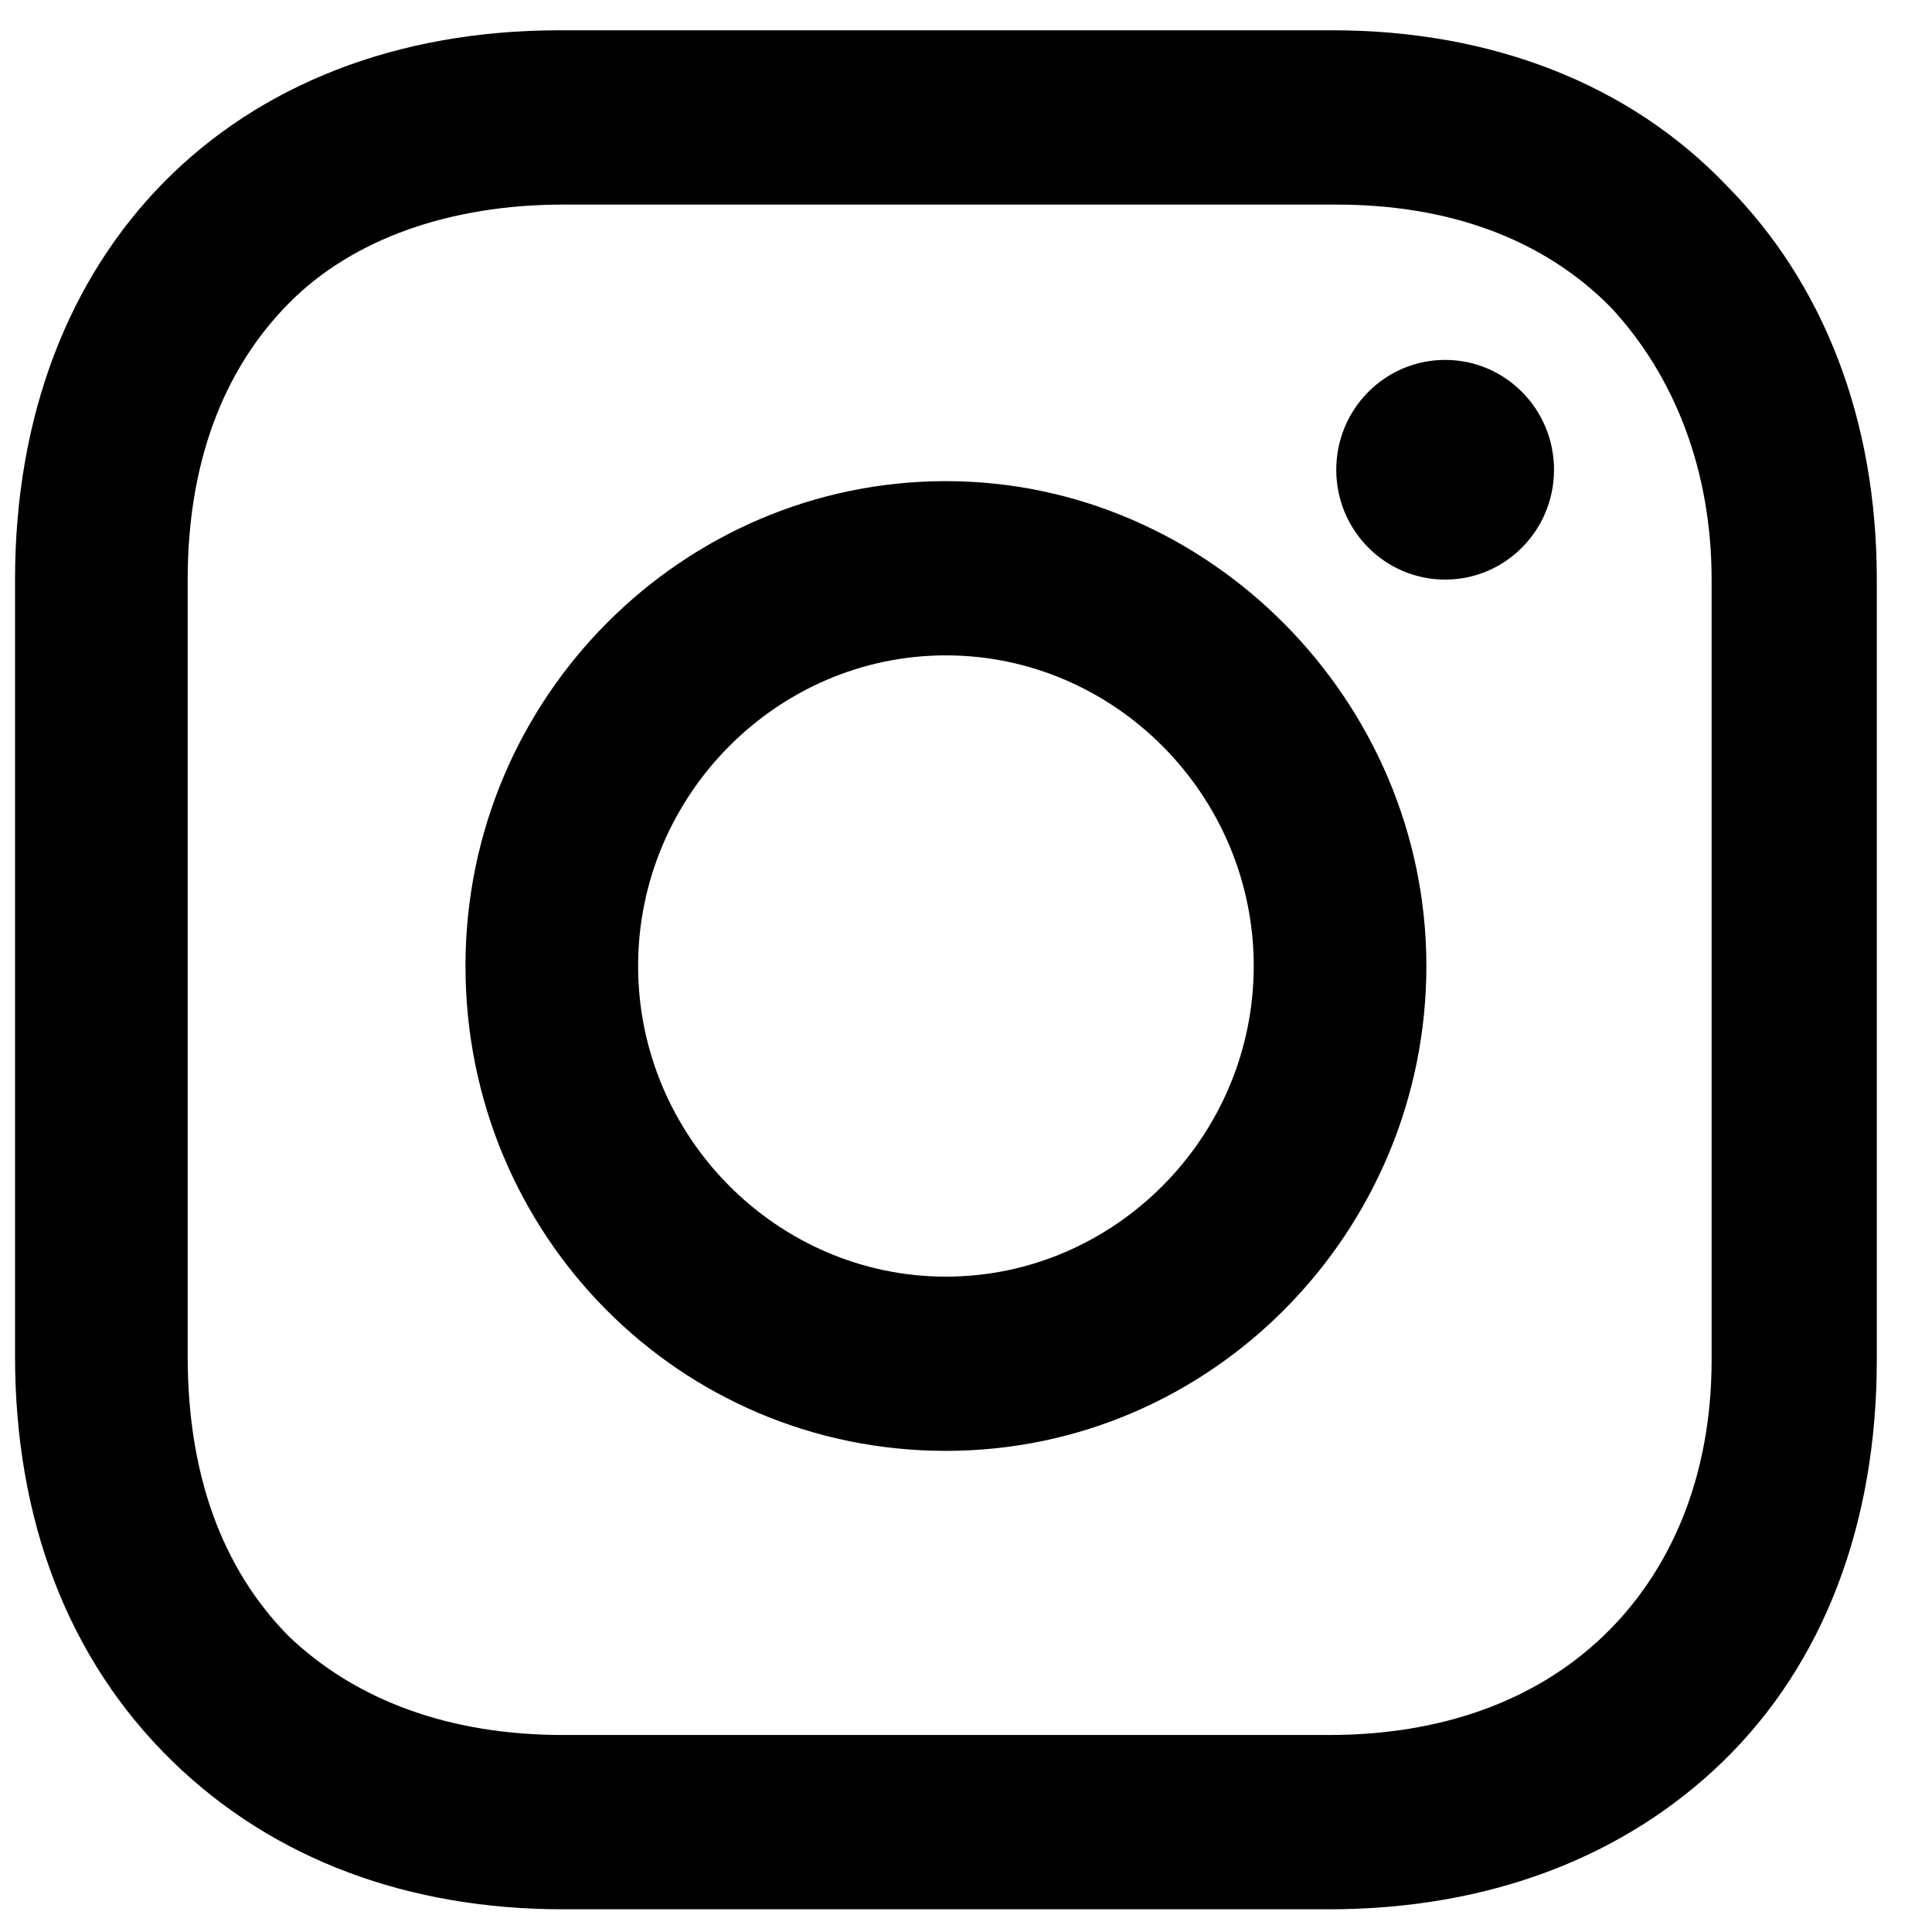 <?xml version="1.0" encoding="UTF-8"?>
<svg width="28px" height="28px" viewBox="0 0 28 28" version="1.1" xmlns="http://www.w3.org/2000/svg" xmlns:xlink="http://www.w3.org/1999/xlink">
    <title>3BD5C647-8F4C-4995-9084-0562FAB6568B</title>
    <g id="Assets" stroke="none" stroke-width="1" fill-rule="evenodd">
        <g id="0.3-style-guide" transform="translate(-722, -601)"  fill-rule="nonzero">
            <g id="if_38-instagram_1161953" transform="translate(722, 601)">
                <path d="M13.709,6.973 C9.901,6.973 6.746,10.102 6.746,14 C6.746,17.898 9.846,21.027 13.709,21.027 C17.571,21.027 20.672,17.843 20.672,14 C20.672,10.157 17.517,6.973 13.709,6.973 Z M13.709,18.502 C11.261,18.502 9.248,16.471 9.248,14 C9.248,11.529 11.261,9.498 13.709,9.498 C16.157,9.498 18.17,11.529 18.17,14 C18.17,16.471 16.157,18.502 13.709,18.502 Z" id="Shape"></path>
                <ellipse id="Oval" cx="20.944" cy="6.808" rx="1.578" ry="1.592"></ellipse>
                <path d="M25.024,2.69 C23.61,1.208 21.597,0.439 19.312,0.439 L8.106,0.439 C3.373,0.439 0.218,3.624 0.218,8.4 L0.218,19.655 C0.218,22.016 0.979,24.047 2.502,25.529 C3.971,26.957 5.93,27.671 8.16,27.671 L19.258,27.671 C21.597,27.671 23.555,26.902 24.97,25.529 C26.438,24.102 27.2,22.071 27.2,19.71 L27.2,8.4 C27.2,6.094 26.438,4.118 25.024,2.69 Z M24.806,19.71 C24.806,21.412 24.208,22.784 23.229,23.718 C22.25,24.651 20.89,25.145 19.258,25.145 L8.16,25.145 C6.528,25.145 5.168,24.651 4.189,23.718 C3.21,22.729 2.72,21.357 2.72,19.655 L2.72,8.4 C2.72,6.753 3.21,5.38 4.189,4.392 C5.114,3.459 6.528,2.965 8.16,2.965 L19.366,2.965 C20.998,2.965 22.358,3.459 23.338,4.447 C24.262,5.435 24.806,6.808 24.806,8.4 L24.806,19.71 L24.806,19.71 Z" id="Shape"></path>
            </g>
        </g>
    </g>
</svg>